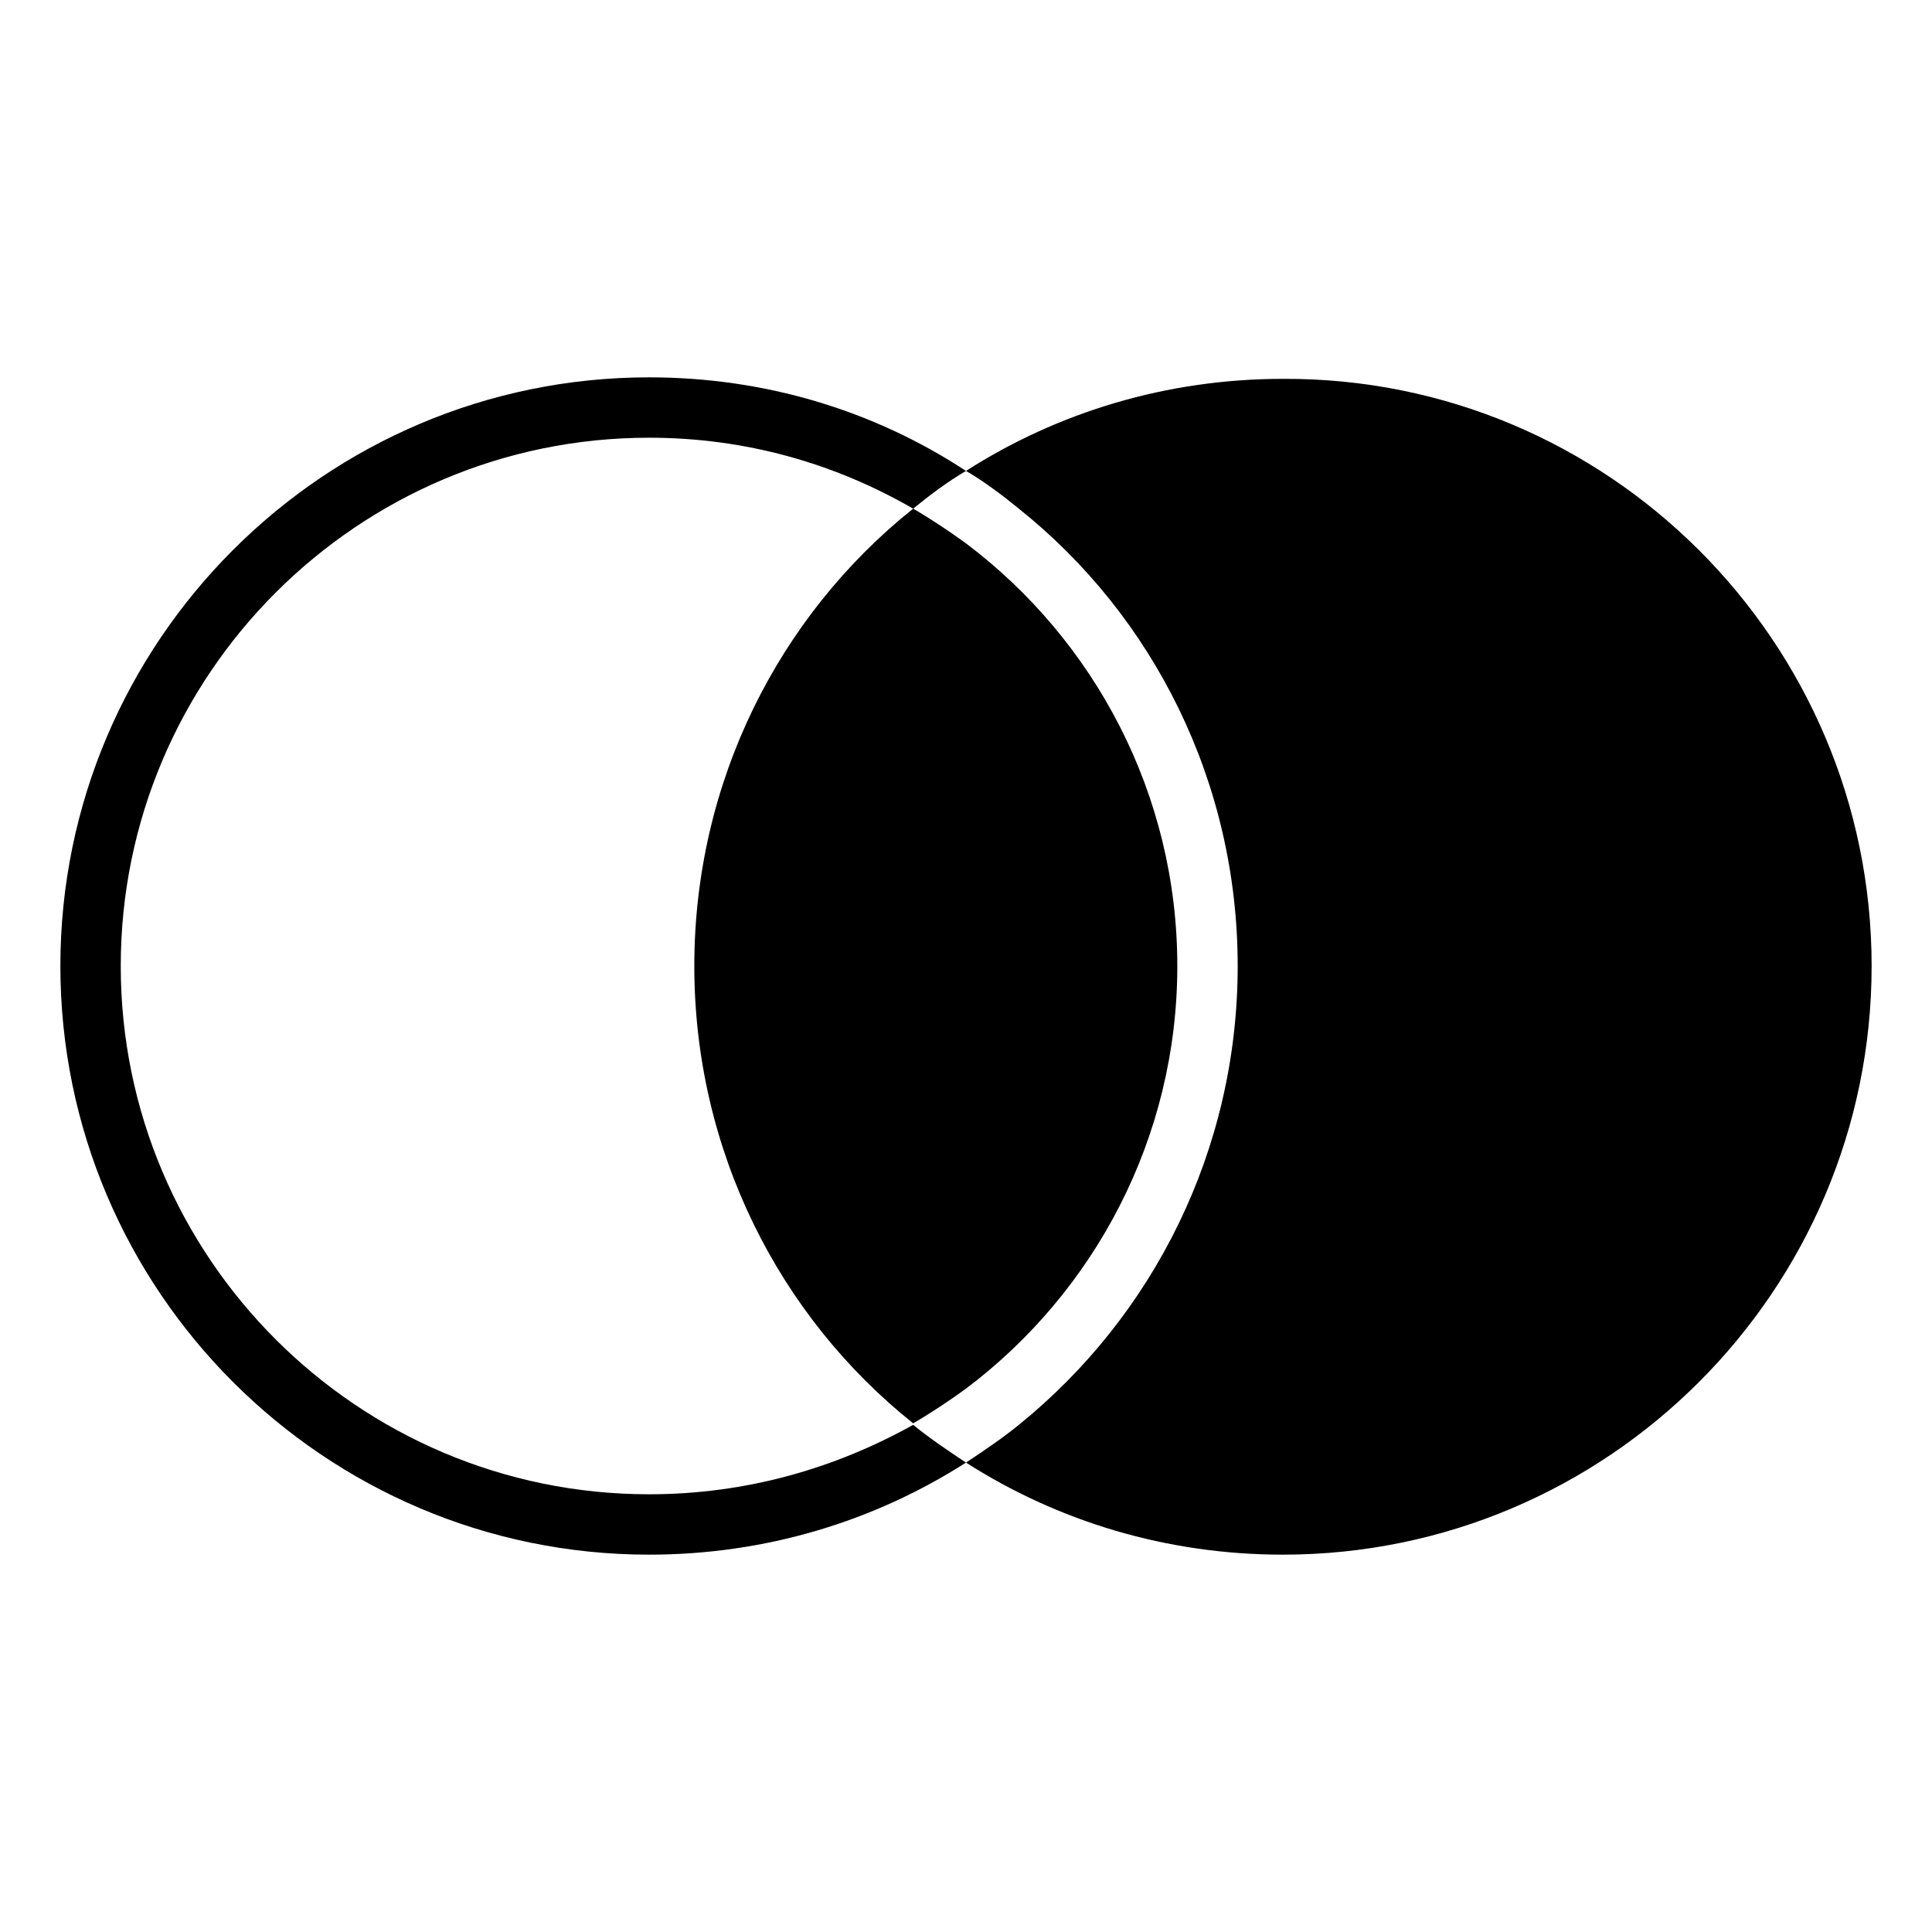 <svg width="128" heigth="128" xmlns="http://www.w3.org/2000/svg" viewBox="0 0 128 128" aria-labelledby="title">
	<title>Join Right</title>
  <path d="M43 99C23.7 99 8 83.3 8 64s15.7-35 35-35c6.4 0 12.3 1.7 17.5 4.7 1.1-.9 2.3-1.8 3.5-2.5-6.1-4-13.3-6.2-21-6.2C21.5 25 4 42.5 4 64s17.5 39 39 39c7.7 0 14.9-2.2 21-6.1-1.2-.8-2.4-1.6-3.5-2.5C55.3 97.3 49.4 99 43 99z"/>
  <path d="M78 64c0 11.4-5.5 21.6-14 28-1.1.8-2.3 1.6-3.5 2.3C51.6 87.2 46 76.2 46 64s5.6-23.2 14.5-30.3c1.2.7 2.4 1.5 3.5 2.3 8.5 6.4 14 16.6 14 28z"/>
  <path d="M124 64c0 21.5-17.5 39-39 39-7.7 0-14.9-2.2-21-6.1 1.2-.8 2.4-1.6 3.5-2.5C76.4 87.2 82 76.2 82 64s-5.6-23.2-14.5-30.3c-1.1-.9-2.3-1.8-3.5-2.5 6.1-3.9 13.3-6.1 21-6.1 21.5-.1 39 17.4 39 38.9z"/>
</svg>
